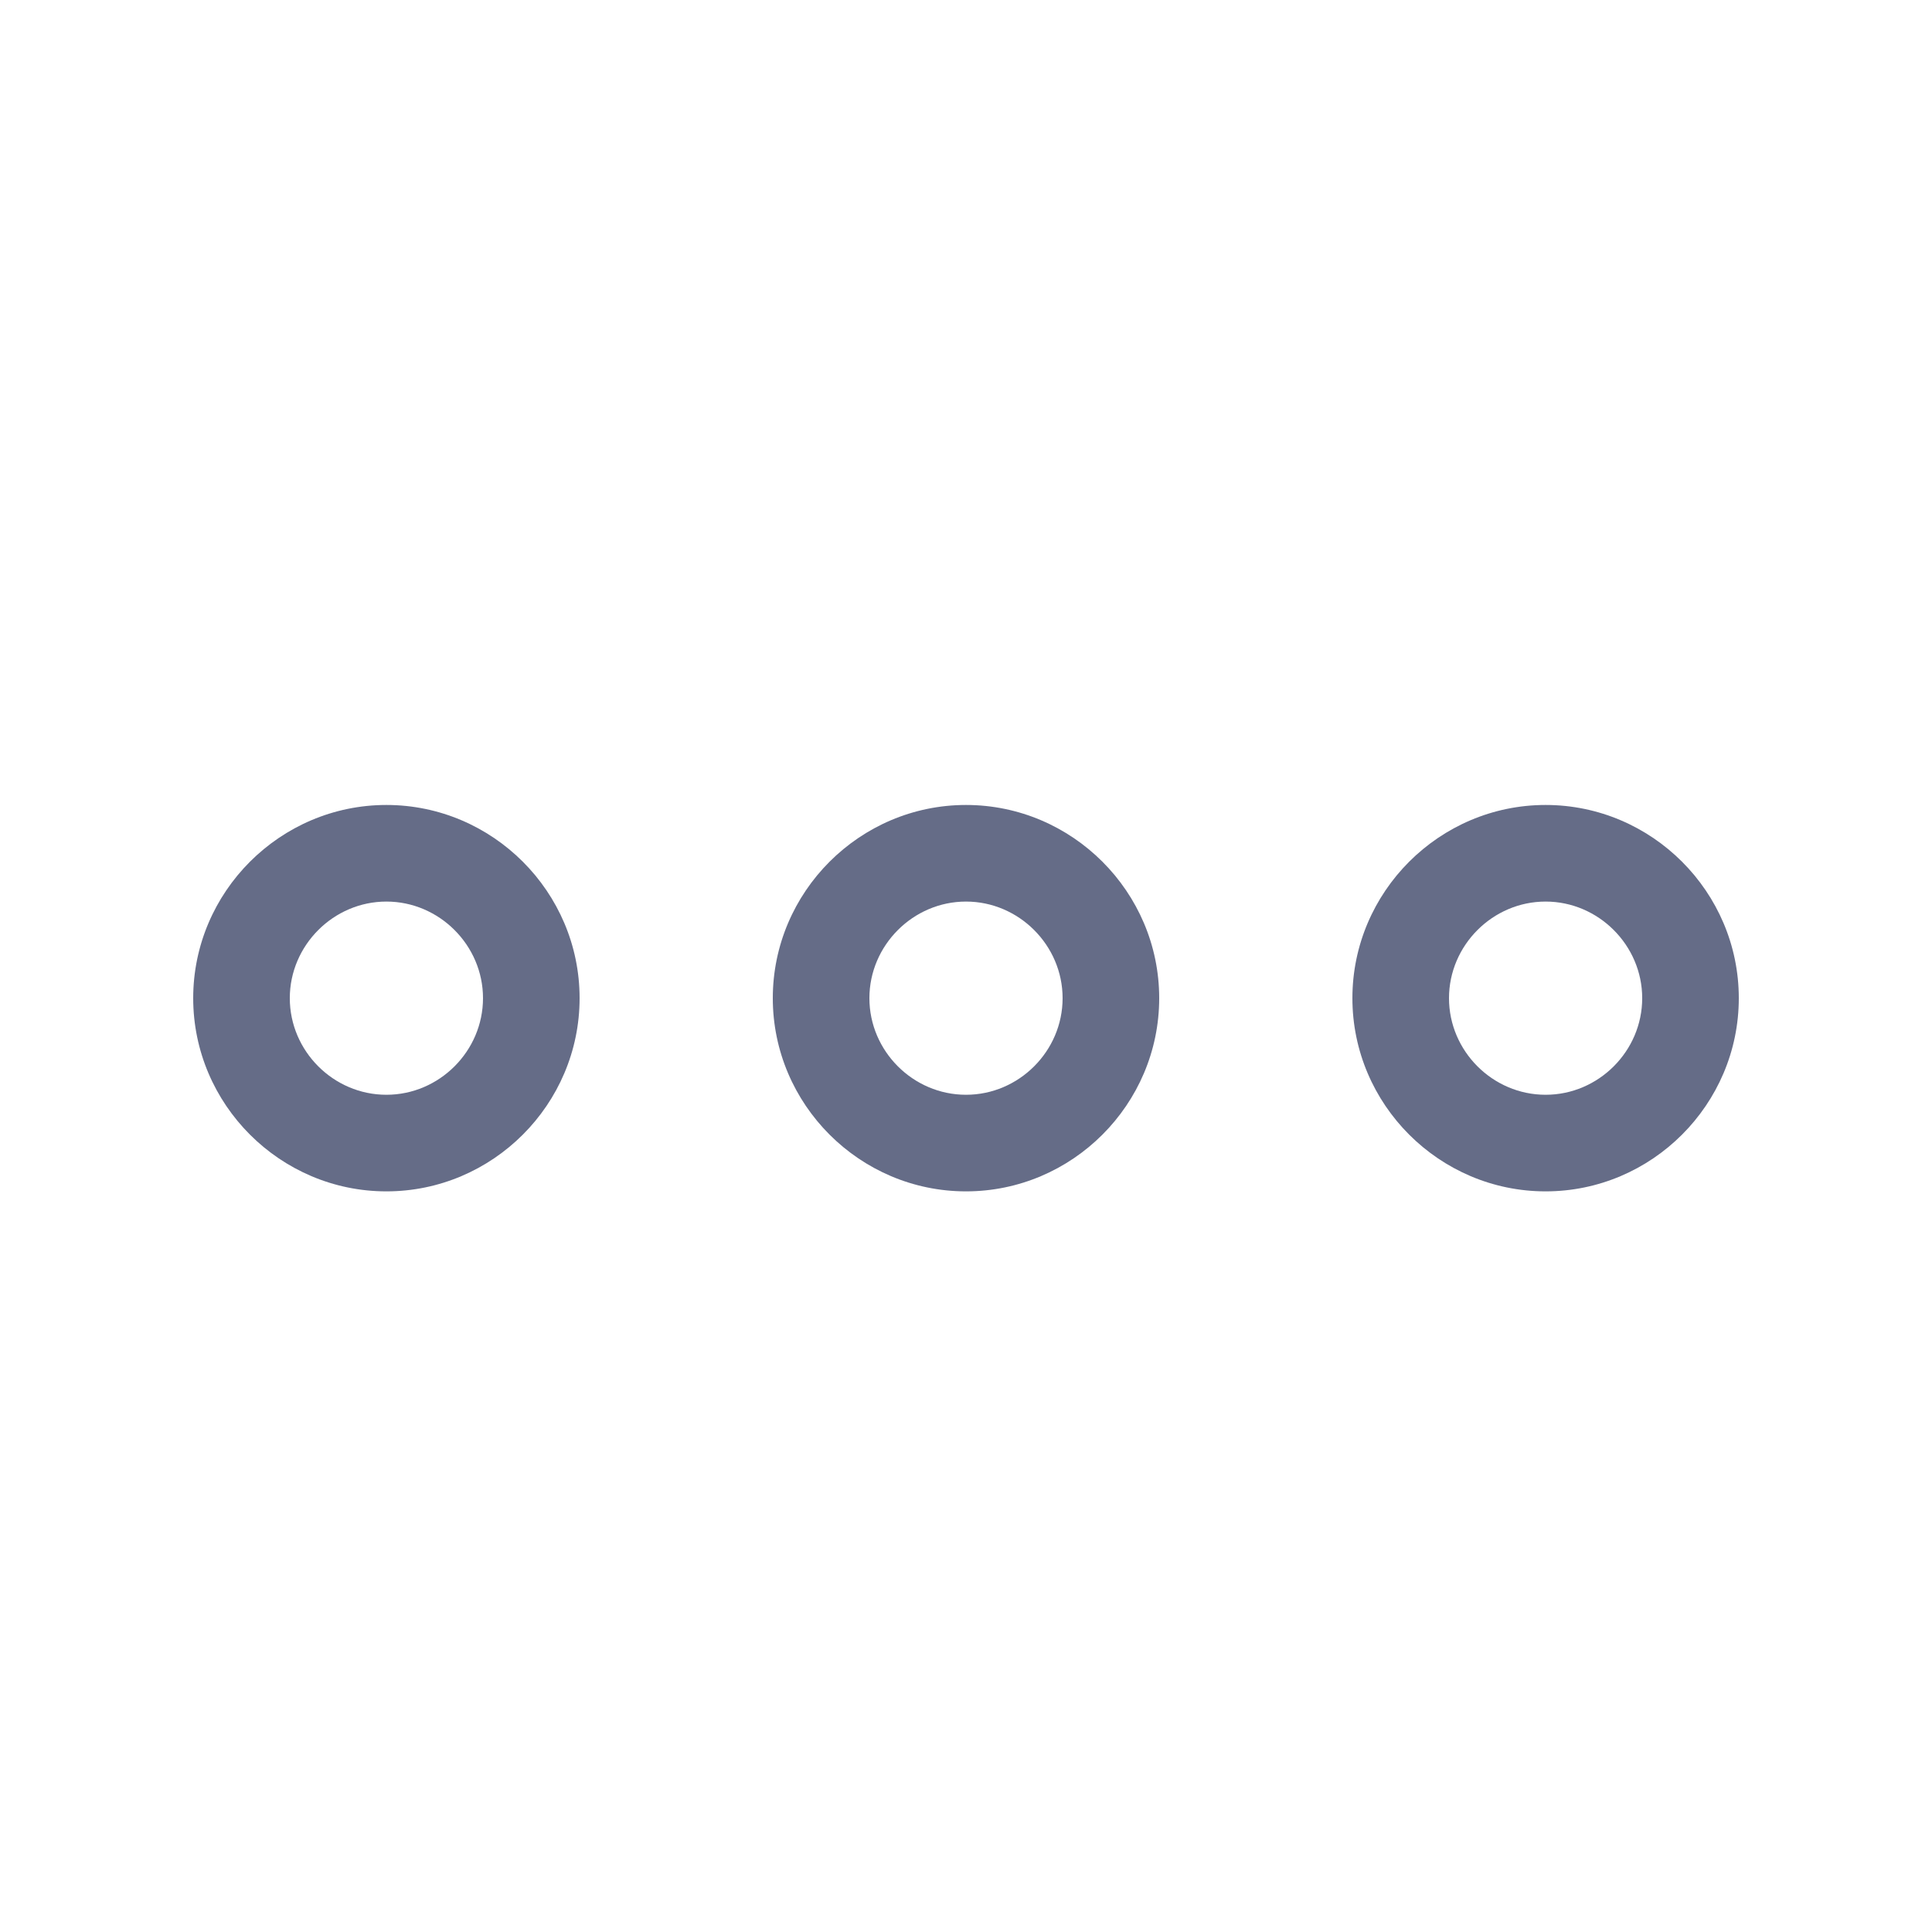 <svg width="20" height="20" viewBox="0 0 20 20" fill="none" xmlns="http://www.w3.org/2000/svg">
<path fill-rule="evenodd" clip-rule="evenodd" d="M10 9.333C9.452 9.333 9 9.786 9 10.333C9 10.881 9.452 11.333 10 11.333C10.548 11.333 11 10.881 11 10.333C11 9.786 10.548 9.333 10 9.333ZM8 10.333C8 9.233 8.9 8.333 10 8.333C11.1 8.333 12 9.233 12 10.333C12 11.433 11.1 12.333 10 12.333C8.9 12.333 8 11.433 8 10.333Z" fill="#656C87"/>
<path fill-rule="evenodd" clip-rule="evenodd" d="M16 9.333C15.452 9.333 15 9.786 15 10.333C15 10.881 15.452 11.333 16 11.333C16.548 11.333 17 10.881 17 10.333C17 9.786 16.548 9.333 16 9.333ZM14 10.333C14 9.233 14.9 8.333 16 8.333C17.1 8.333 18 9.233 18 10.333C18 11.433 17.1 12.333 16 12.333C14.9 12.333 14 11.433 14 10.333Z" fill="#656C87"/>
<path fill-rule="evenodd" clip-rule="evenodd" d="M4 9.333C3.452 9.333 3 9.786 3 10.333C3 10.881 3.452 11.333 4 11.333C4.548 11.333 5 10.881 5 10.333C5 9.786 4.548 9.333 4 9.333ZM2 10.333C2 9.233 2.9 8.333 4 8.333C5.1 8.333 6 9.233 6 10.333C6 11.433 5.1 12.333 4 12.333C2.9 12.333 2 11.433 2 10.333Z" fill="#656C87"/>
</svg>
